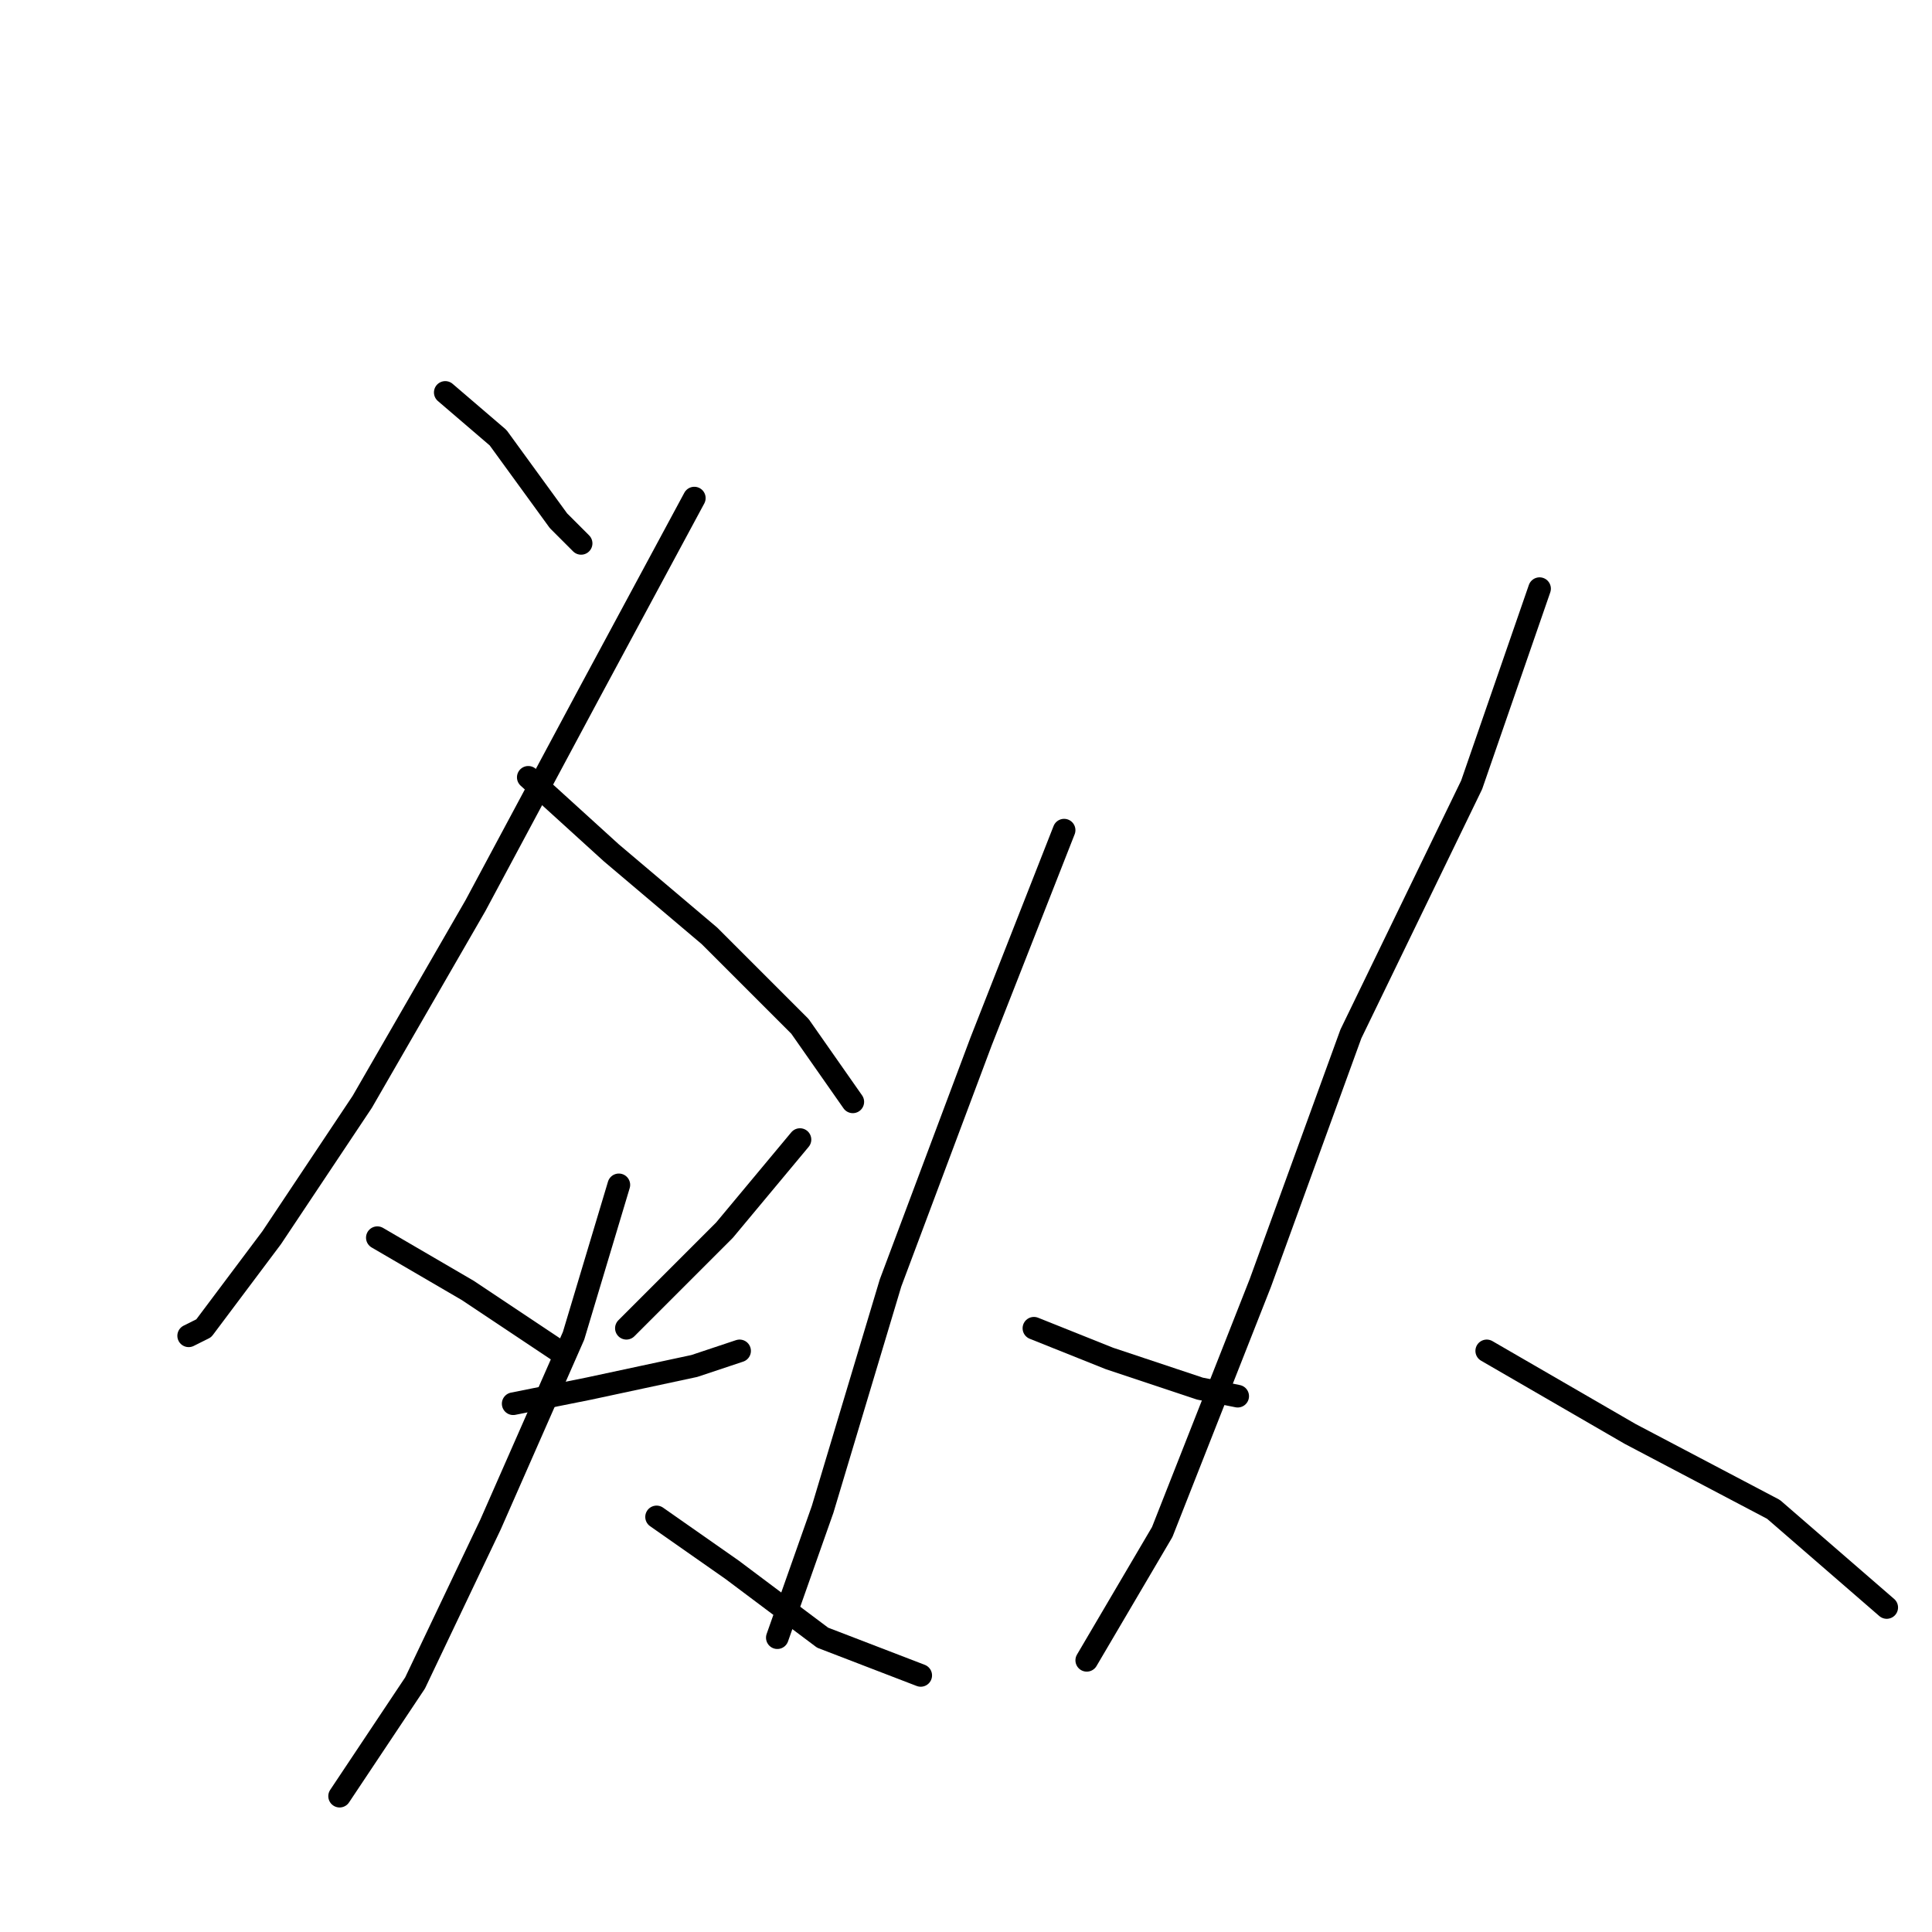 <?xml version="1.0" standalone="no"?>
    <svg width="256" height="256" xmlns="http://www.w3.org/2000/svg" version="1.1">
    <polyline stroke="black" stroke-width="3" stroke-linecap="round" fill="transparent" stroke-linejoin="round" points="59 52 66 58 74 69 77 72 77 72 " />
        <polyline stroke="black" stroke-width="3" stroke-linecap="round" fill="transparent" stroke-linejoin="round" points="92 66 78 92 63 120 48 146 36 164 27 176 25 177 25 177 " />
        <polyline stroke="black" stroke-width="3" stroke-linecap="round" fill="transparent" stroke-linejoin="round" points="70 103 81 113 94 124 106 136 113 146 113 146 " />
        <polyline stroke="black" stroke-width="3" stroke-linecap="round" fill="transparent" stroke-linejoin="round" points="50 164 62 171 74 179 74 179 " />
        <polyline stroke="black" stroke-width="3" stroke-linecap="round" fill="transparent" stroke-linejoin="round" points="106 151 96 163 83 176 83 176 " />
        <polyline stroke="black" stroke-width="3" stroke-linecap="round" fill="transparent" stroke-linejoin="round" points="68 186 78 184 92 181 98 179 98 179 " />
        <polyline stroke="black" stroke-width="3" stroke-linecap="round" fill="transparent" stroke-linejoin="round" points="82 157 76 177 65 202 55 223 47 235 45 238 45 238 " />
        <polyline stroke="black" stroke-width="3" stroke-linecap="round" fill="transparent" stroke-linejoin="round" points="87 201 97 208 109 217 122 222 122 222 " />
        <polyline stroke="black" stroke-width="3" stroke-linecap="round" fill="transparent" stroke-linejoin="round" points="141 110 130 138 118 170 109 200 103 217 103 217 " />
        <polyline stroke="black" stroke-width="3" stroke-linecap="round" fill="transparent" stroke-linejoin="round" points="137 176 147 180 159 184 164 185 164 185 " />
        <polyline stroke="black" stroke-width="3" stroke-linecap="round" fill="transparent" stroke-linejoin="round" points="204 78 195 104 179 137 167 170 154 203 144 220 144 220 " />
        <polyline stroke="black" stroke-width="3" stroke-linecap="round" fill="transparent" stroke-linejoin="round" points="197 179 216 190 235 200 250 213 250 213 " />
        </svg>